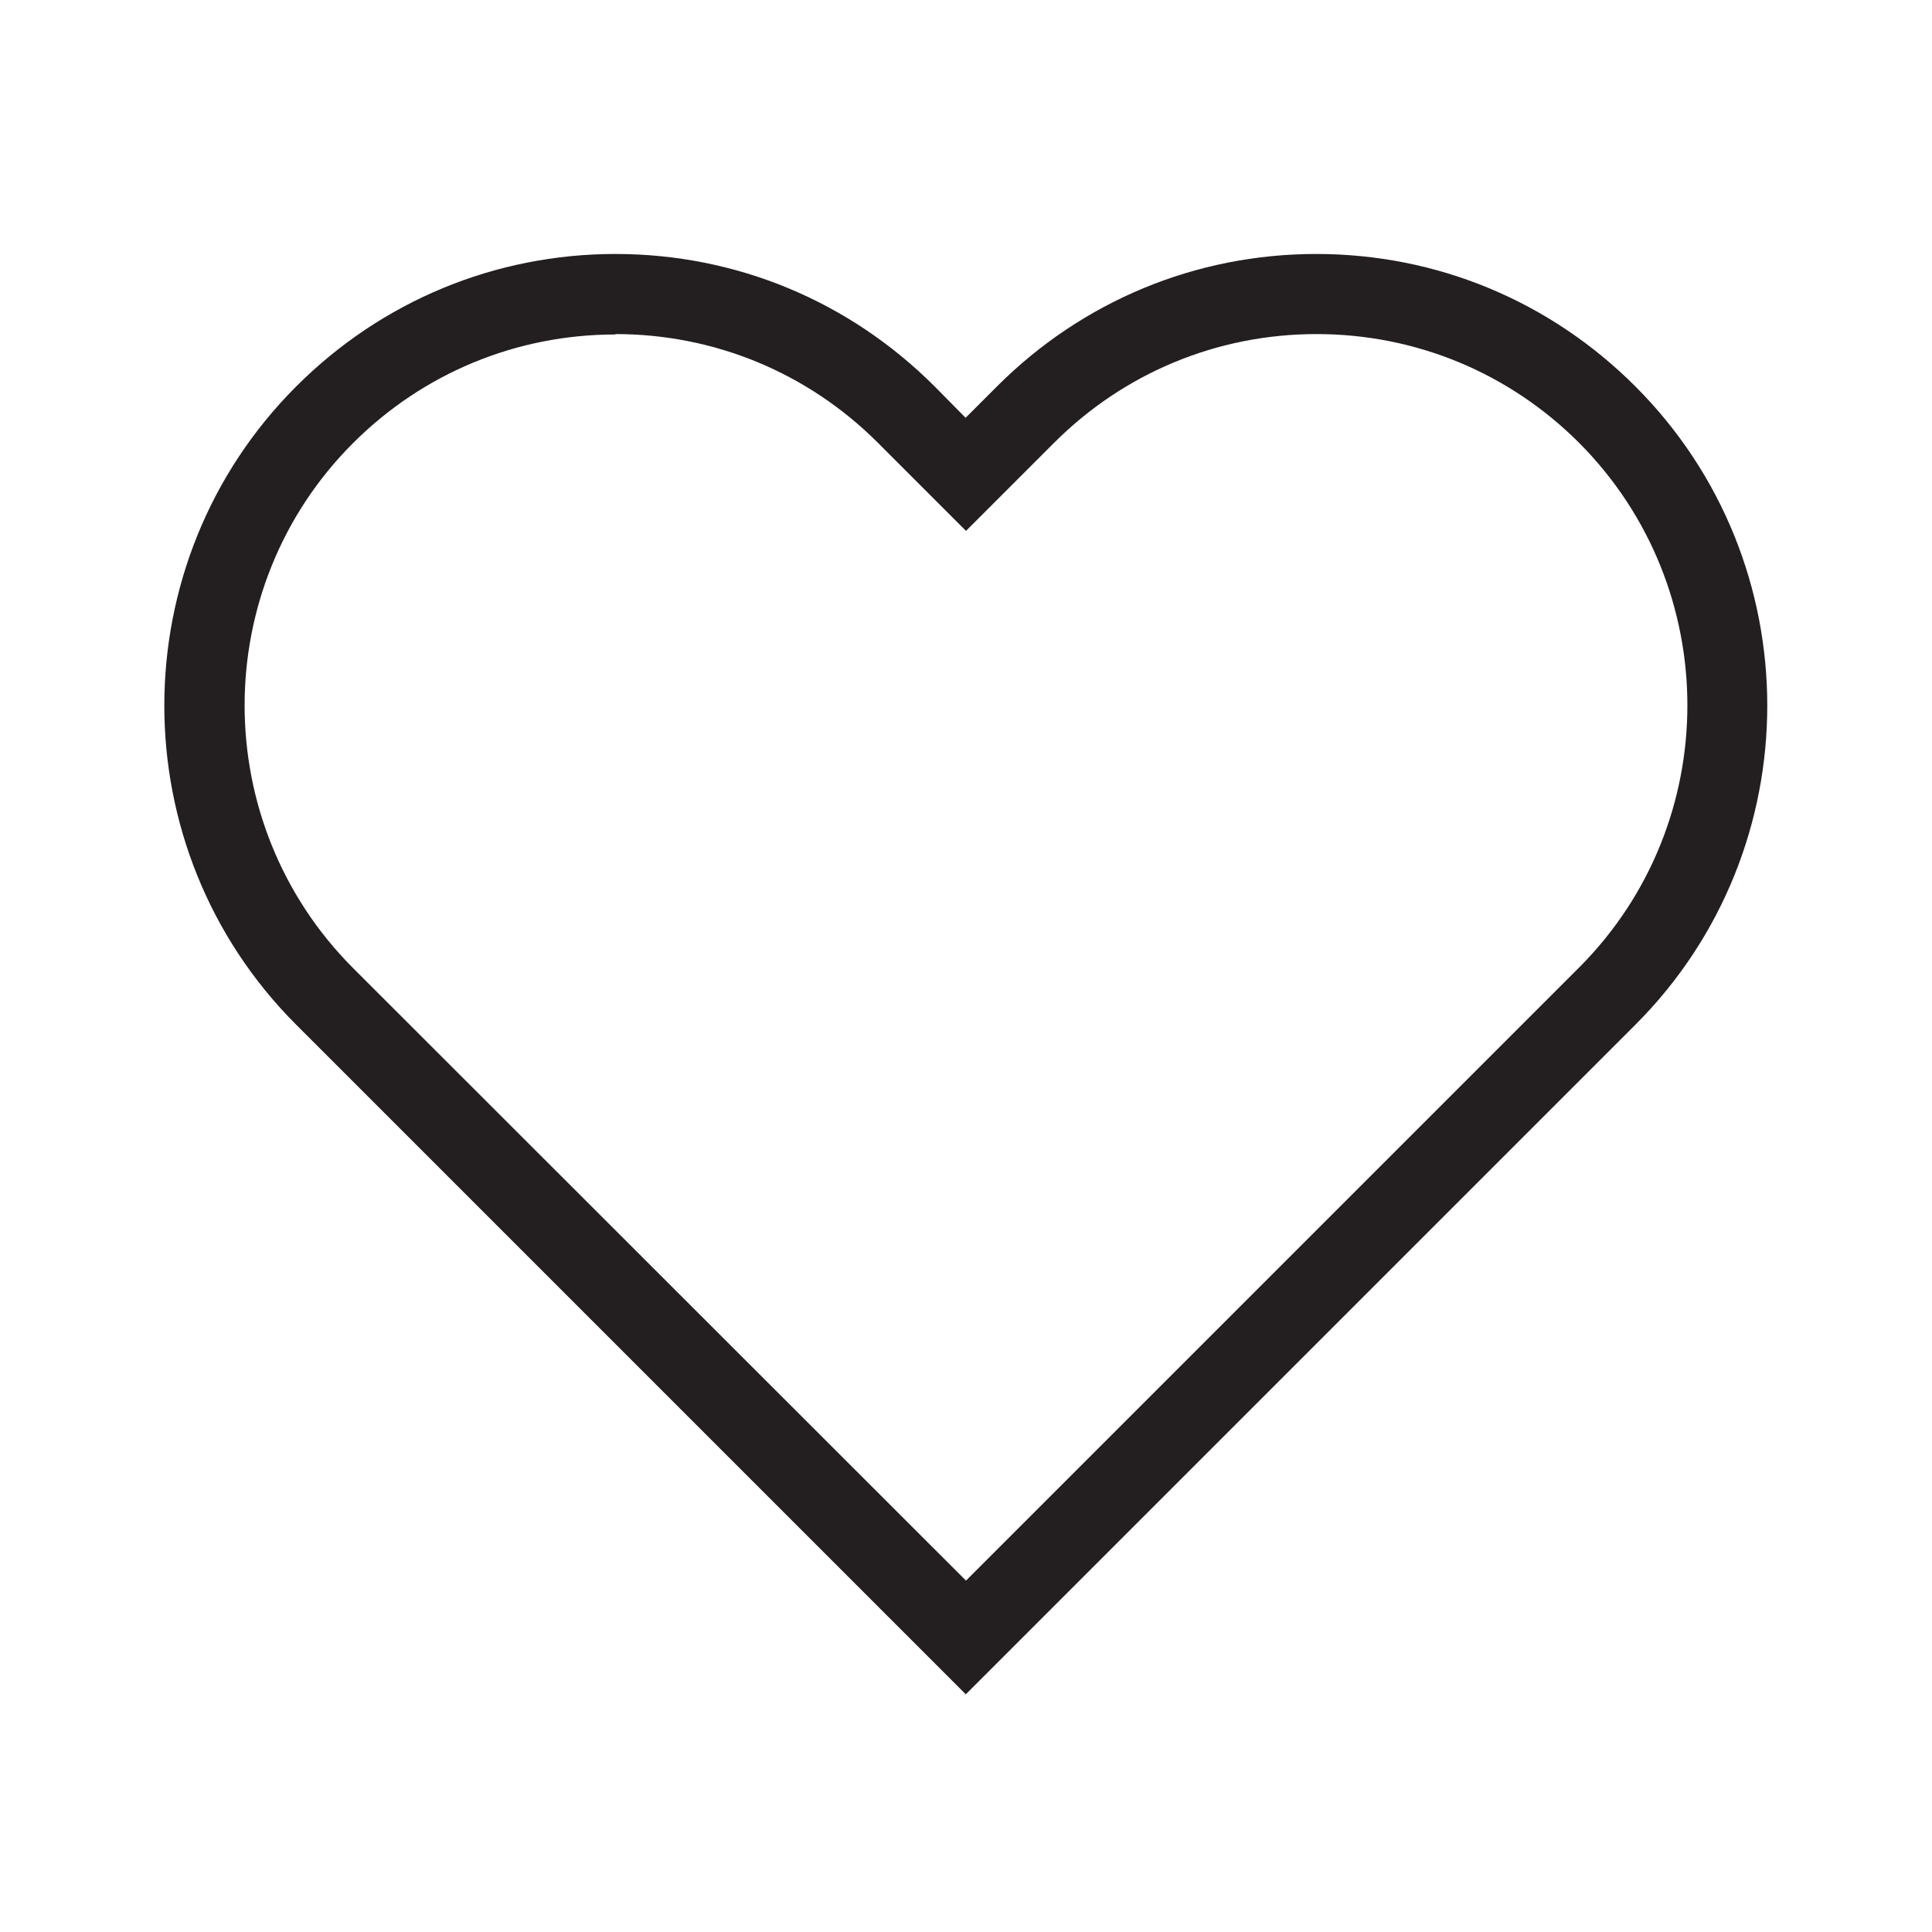 <?xml version="1.0" encoding="UTF-8"?>
<svg id="_장바구니" data-name="장바구니" xmlns="http://www.w3.org/2000/svg" viewBox="0 0 48 48">
  <defs>
    <style>
      .cls-1 {
        fill: #231f20;
      }
    </style>
  </defs>
  <path class="cls-1" d="M24,42.1L7.36,25.46c-4.37-4.37-4.37-11.49,0-15.86,2.12-2.12,4.94-3.29,7.93-3.29h0c3,0,5.81,1.17,7.93,3.29l.77.78.78-.78c2.12-2.12,4.94-3.29,7.93-3.29h0c3,0,5.81,1.17,7.93,3.29h0c4.37,4.37,4.37,11.49,0,15.86l-16.64,16.64ZM15.29,8.31c-2.46,0-4.78.96-6.52,2.7-3.59,3.59-3.59,9.44,0,13.04l15.23,15.22,15.23-15.23c3.59-3.59,3.59-9.44,0-13.04-1.74-1.74-4.06-2.7-6.52-2.7h0c-2.46,0-4.78.96-6.52,2.7l-2.19,2.19-2.19-2.19c-1.74-1.74-4.06-2.7-6.52-2.7Z"/>
</svg>